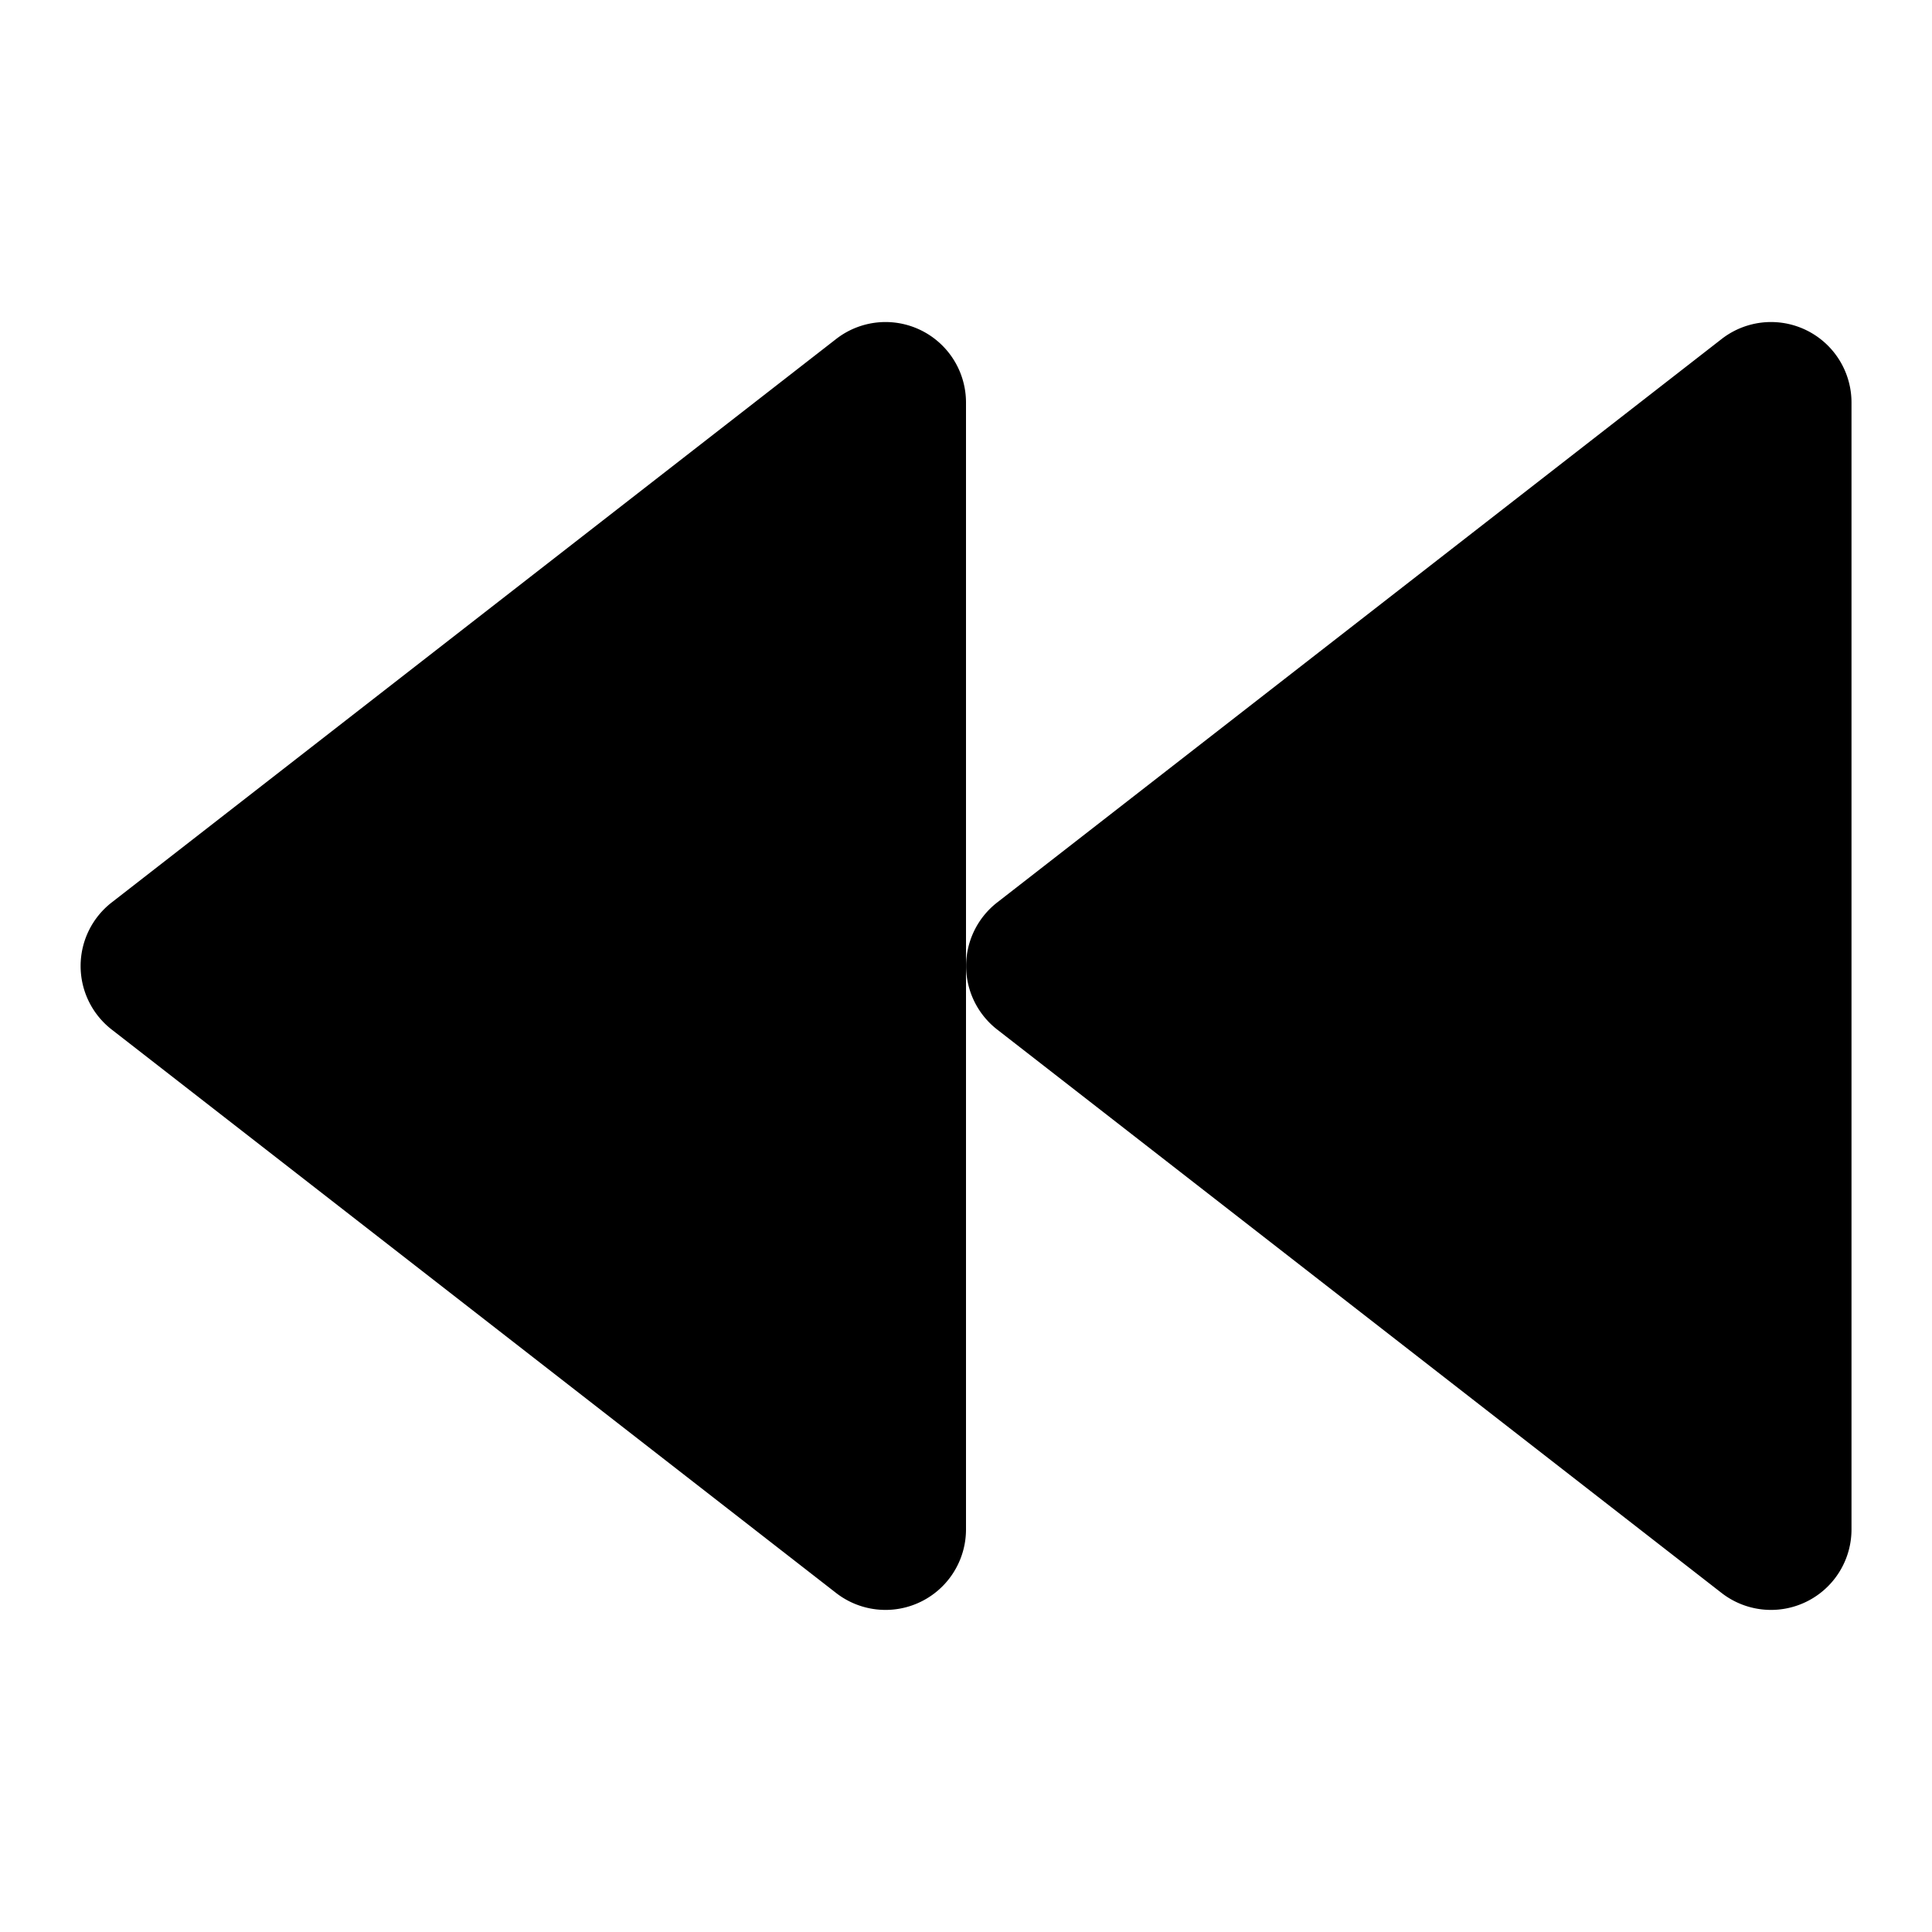 <svg xmlns="http://www.w3.org/2000/svg" width="24" height="24" viewBox="0 0 24 24"><path d="M11.084 4.004a1 1 0 0 0-.697.207l-9 7a1 1 0 0 0 0 1.578l9 7A1 1 0 0 0 12 19V5a1 1 0 0 0-.916-.996zm11 0a1 1 0 0 0-.697.207l-9 7a1 1 0 0 0 0 1.578l9 7A1 1 0 0 0 23 19V5a1 1 0 0 0-.916-.996z"/></svg>
